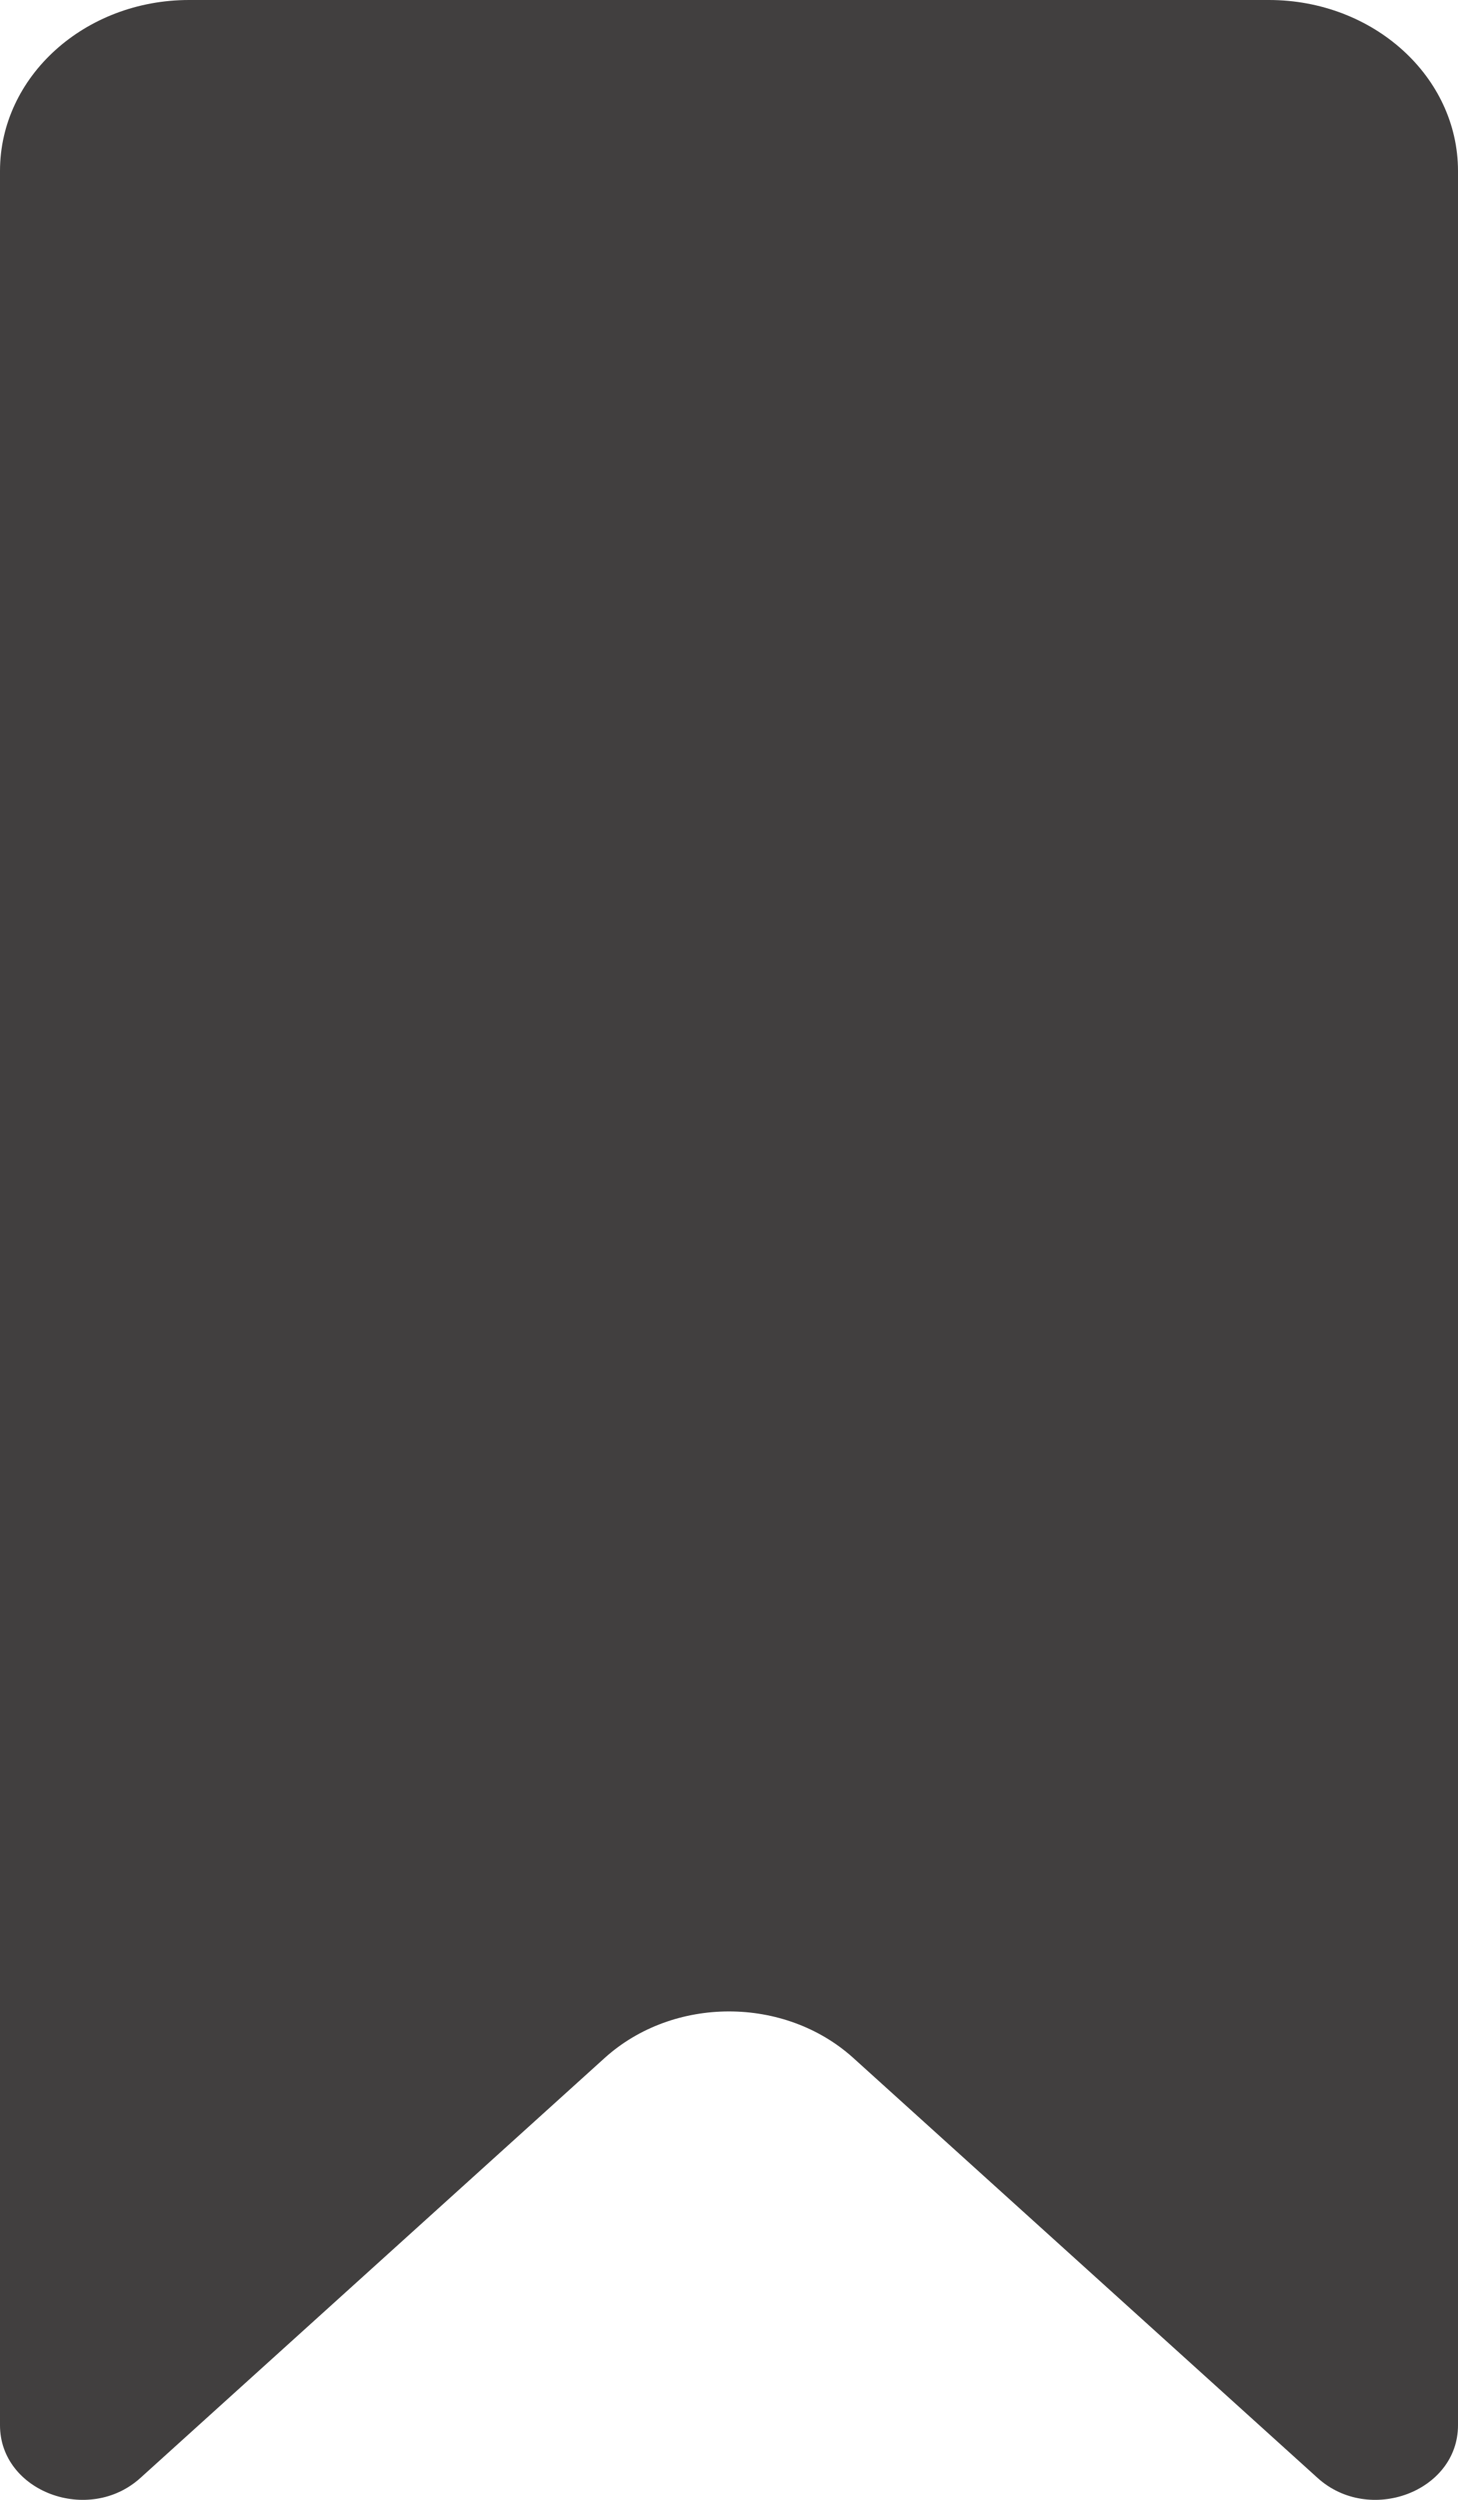 <?xml version="1.0" encoding="UTF-8"?>
<svg width="7px" height="12px" viewBox="0 0 7 12" version="1.1" xmlns="http://www.w3.org/2000/svg" xmlns:xlink="http://www.w3.org/1999/xlink">
    <!-- Generator: Sketch 39.1 (31720) - http://www.bohemiancoding.com/sketch -->
    <title>ribbon</title>
    <desc>Created with Sketch.</desc>
    <defs></defs>
    <g id="Page-1" stroke="none" stroke-width="1" fill="none" fill-rule="evenodd">
        <g id="edit" transform="translate(-426, -534)" fill="#413F3F">
            <g id="article" transform="translate(364, 48)">
                <g id="tags" transform="translate(25, 483)">
                    <path d="M41.097,12.879 L43.326,14.895 C43.575,15.12 44,14.96 44,14.642 L44,3.821 C44,3.367 43.593,3 43.092,3 L37.908,3 C37.407,3 37,3.367 37,3.821 L37,14.642 C37,14.96 37.425,15.12 37.674,14.895 L39.903,12.879 C40.233,12.581 40.767,12.581 41.097,12.879 L40.988,5.83" id="ribbon"></path>
                </g>
            </g>
        </g>
    </g>
</svg>